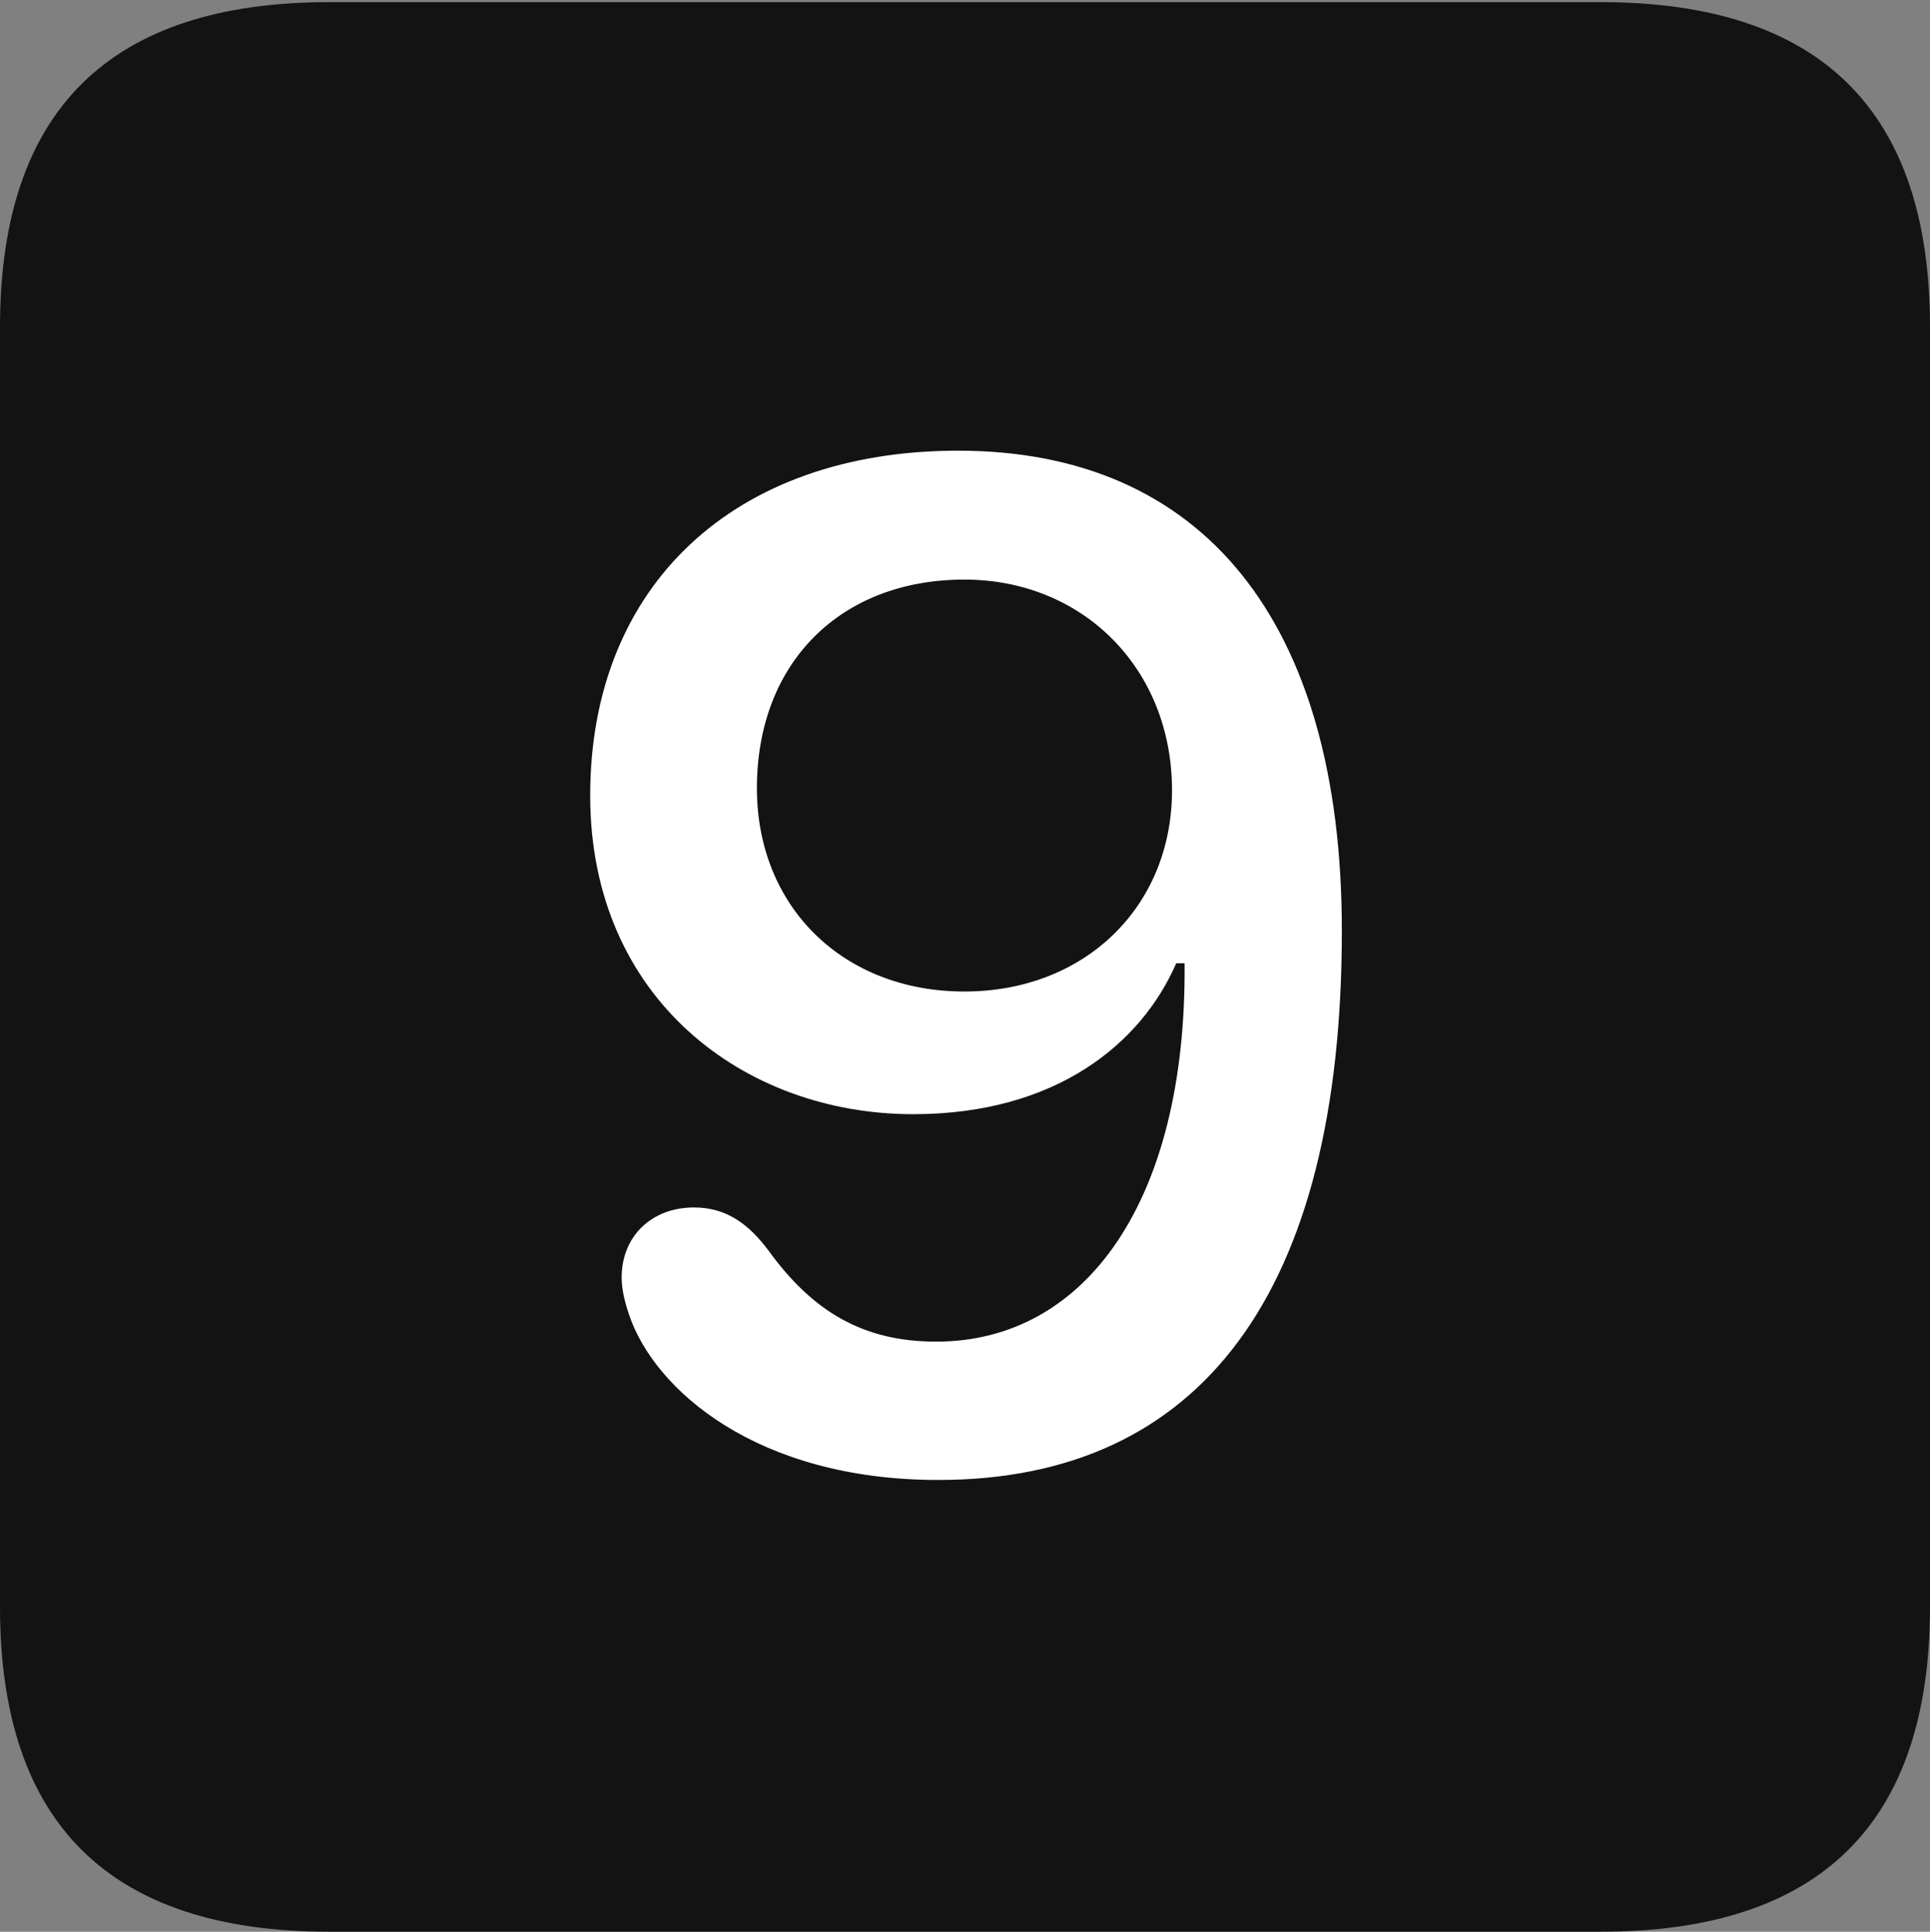 <?xml version="1.0" encoding="UTF-8"?>
<!--Generator: Apple Native CoreSVG 175.5-->
<!DOCTYPE svg
PUBLIC "-//W3C//DTD SVG 1.1//EN"
       "http://www.w3.org/Graphics/SVG/1.1/DTD/svg11.dtd">
<svg version="1.1" xmlns="http://www.w3.org/2000/svg" xmlns:xlink="http://www.w3.org/1999/xlink" width="17.979" height="17.998">
 <rect width="100%" height="100%" fill="#808080" stroke="none"/>
 <g>
  <rect height="17.998" opacity="0" width="17.979" x="0" y="0"/>
  <path d="M3.066 17.998L14.912 17.998C16.963 17.998 17.979 16.982 17.979 14.971L17.979 3.047C17.979 1.035 16.963 0.02 14.912 0.02L3.066 0.02C1.025 0.02 0 1.025 0 3.047L0 14.971C0 16.992 1.025 17.998 3.066 17.998Z" fill="#000000" fill-opacity="0.85"/>
  <path d="M8.74 13.789C7.051 13.789 6.094 12.949 5.859 12.246C5.82 12.129 5.791 12.012 5.791 11.904C5.791 11.514 6.074 11.25 6.465 11.25C6.777 11.25 6.982 11.416 7.158 11.65C7.568 12.217 8.037 12.5 8.721 12.5C10.117 12.5 11.055 11.182 11.035 8.975L10.957 8.975C10.635 9.717 9.844 10.381 8.506 10.381C6.934 10.381 5.498 9.307 5.498 7.412C5.498 5.459 6.836 4.199 8.926 4.199C11.191 4.199 12.5 5.771 12.5 8.672C12.5 12.051 11.182 13.789 8.74 13.789ZM8.984 9.238C10.107 9.238 10.918 8.447 10.918 7.363C10.918 6.23 10.088 5.4 8.984 5.4C7.832 5.4 7.051 6.172 7.051 7.344C7.051 8.447 7.852 9.238 8.984 9.238Z" fill="#ffffff"/>
 </g>
</svg>
